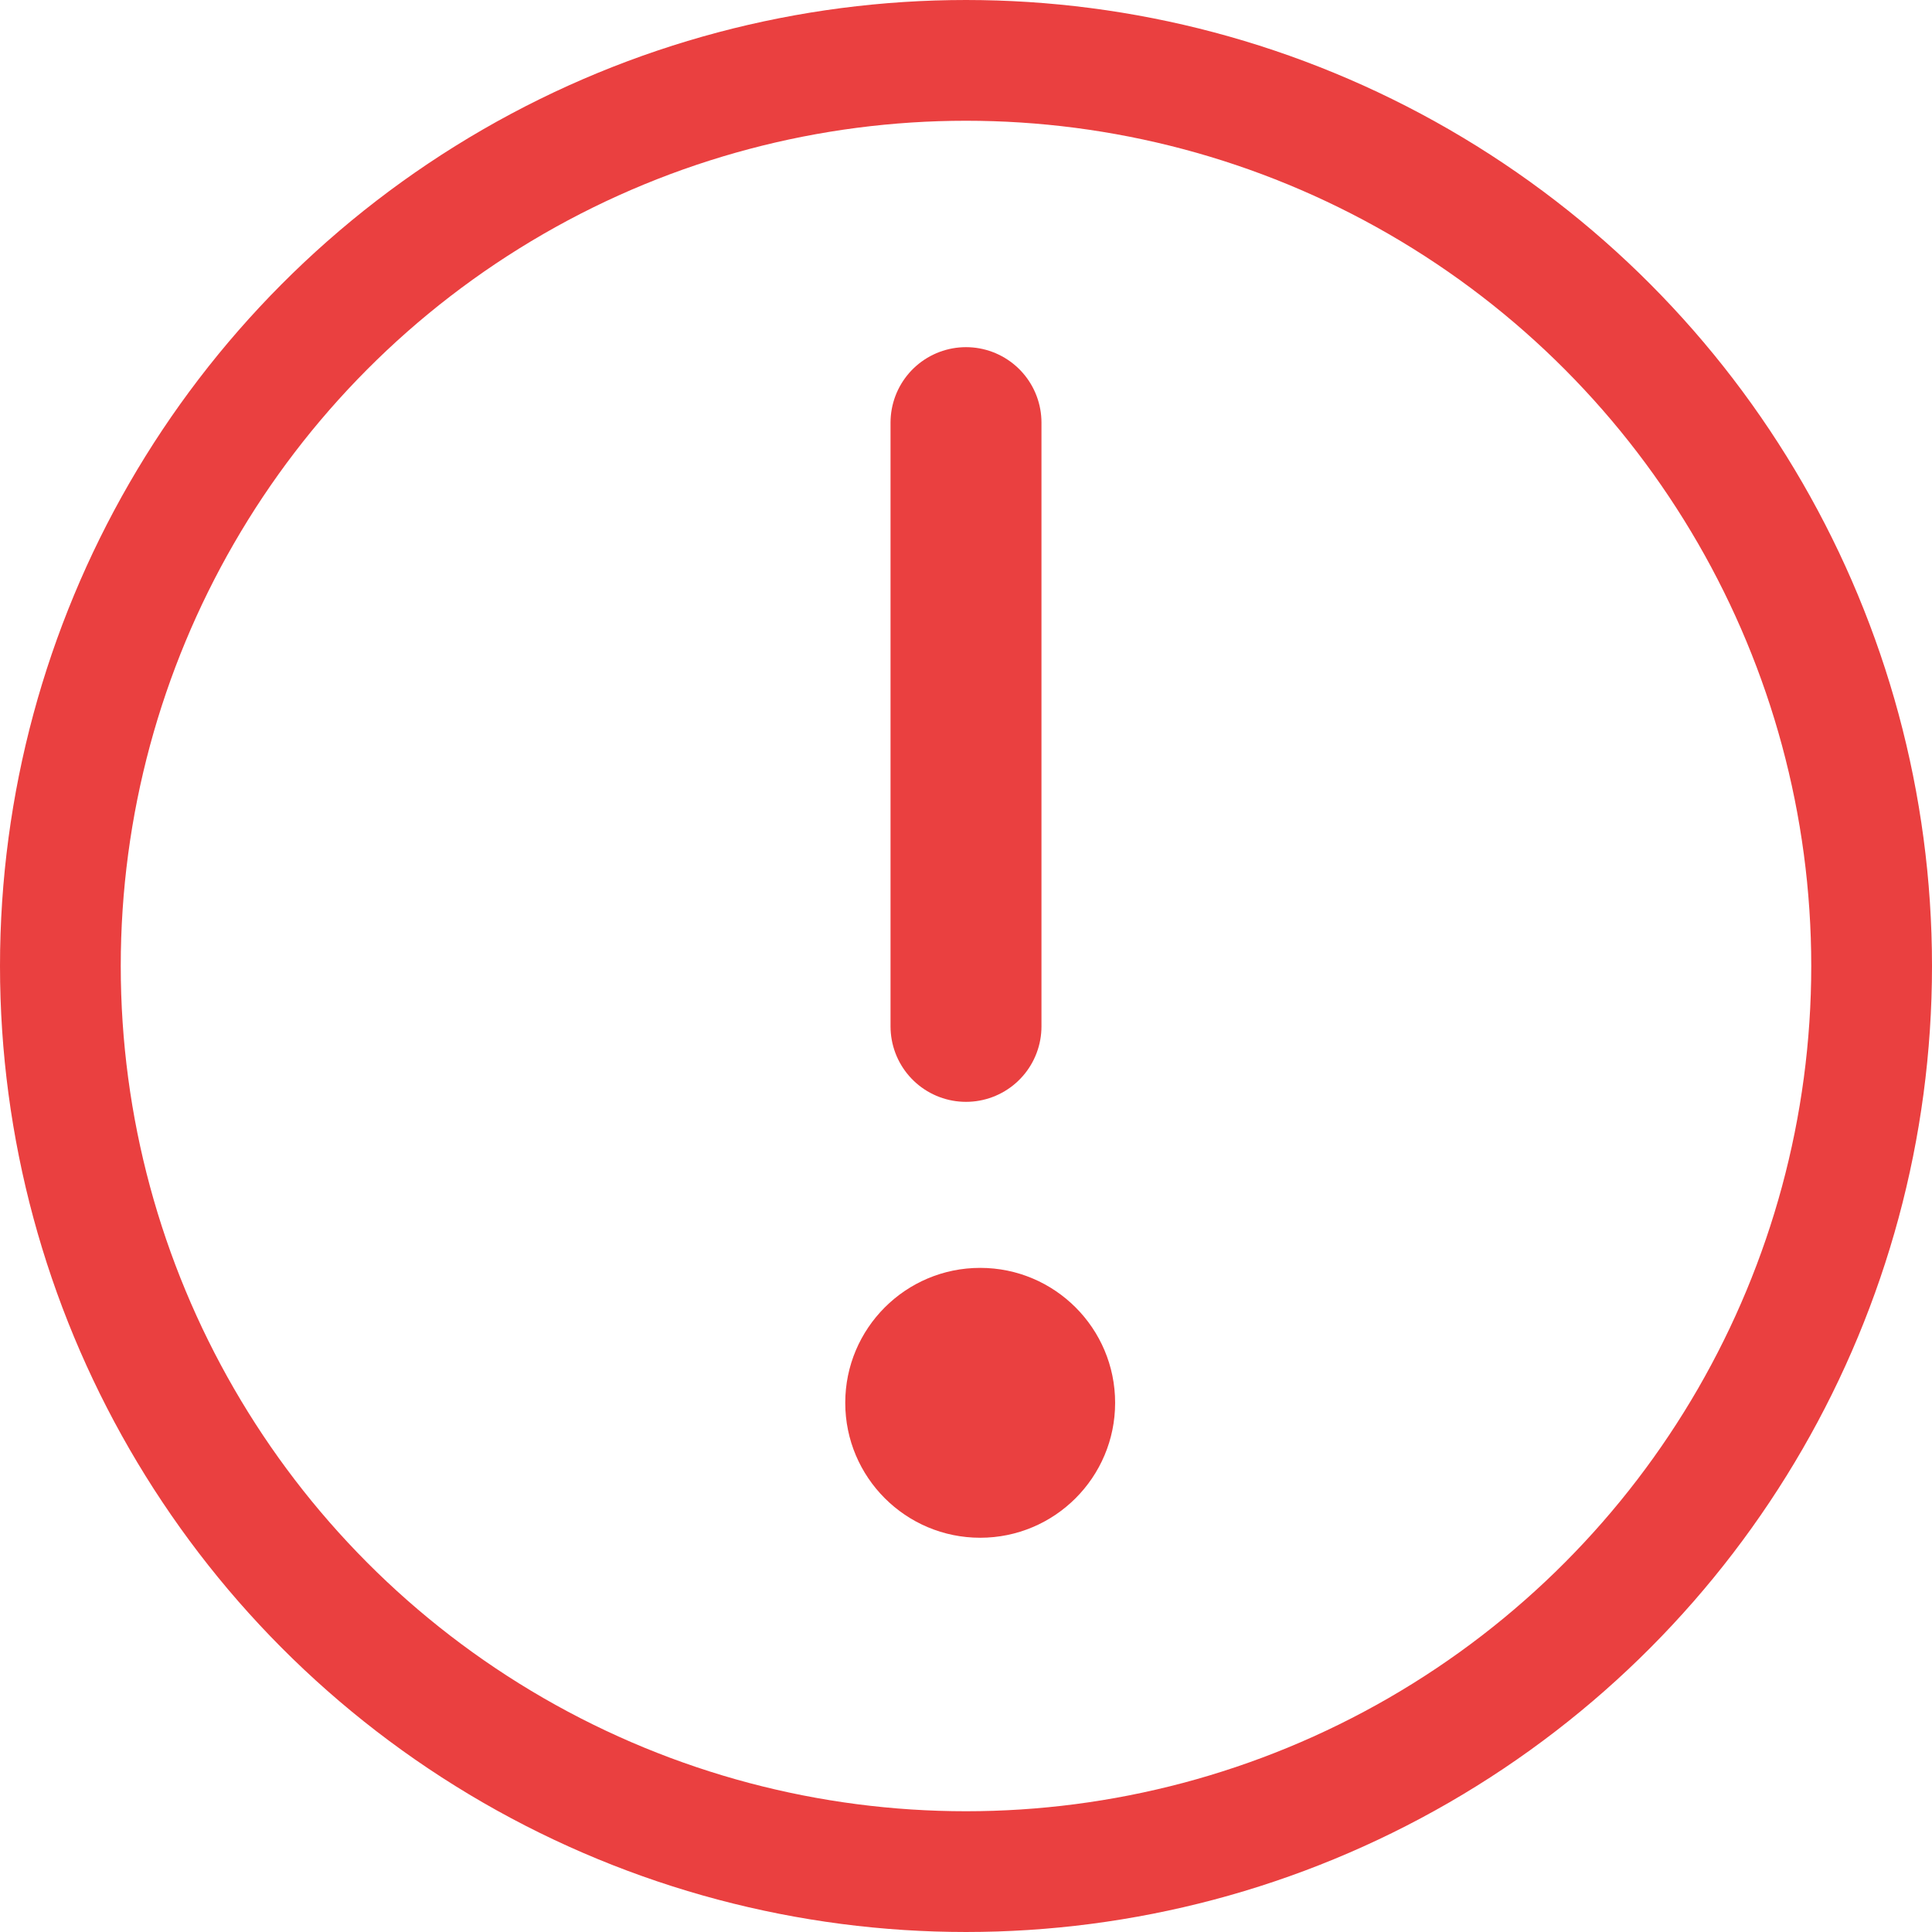<svg width="32" height="32" viewBox="0 0 32 32" fill="none" xmlns="http://www.w3.org/2000/svg">
<circle cx="16" cy="16" r="15" stroke="#EA4040" stroke-width="2"/>
<path d="M16 7L16 17" stroke="#EA4040" stroke-width="2.5" stroke-linecap="round"/>
<path d="M16.235 25.47C17.469 25.47 18.47 24.469 18.47 23.235C18.47 22.001 17.469 21 16.235 21C15.001 21 14 22.001 14 23.235C14 24.469 15.001 25.47 16.235 25.47Z" fill="#EA4040"/>
</svg>
